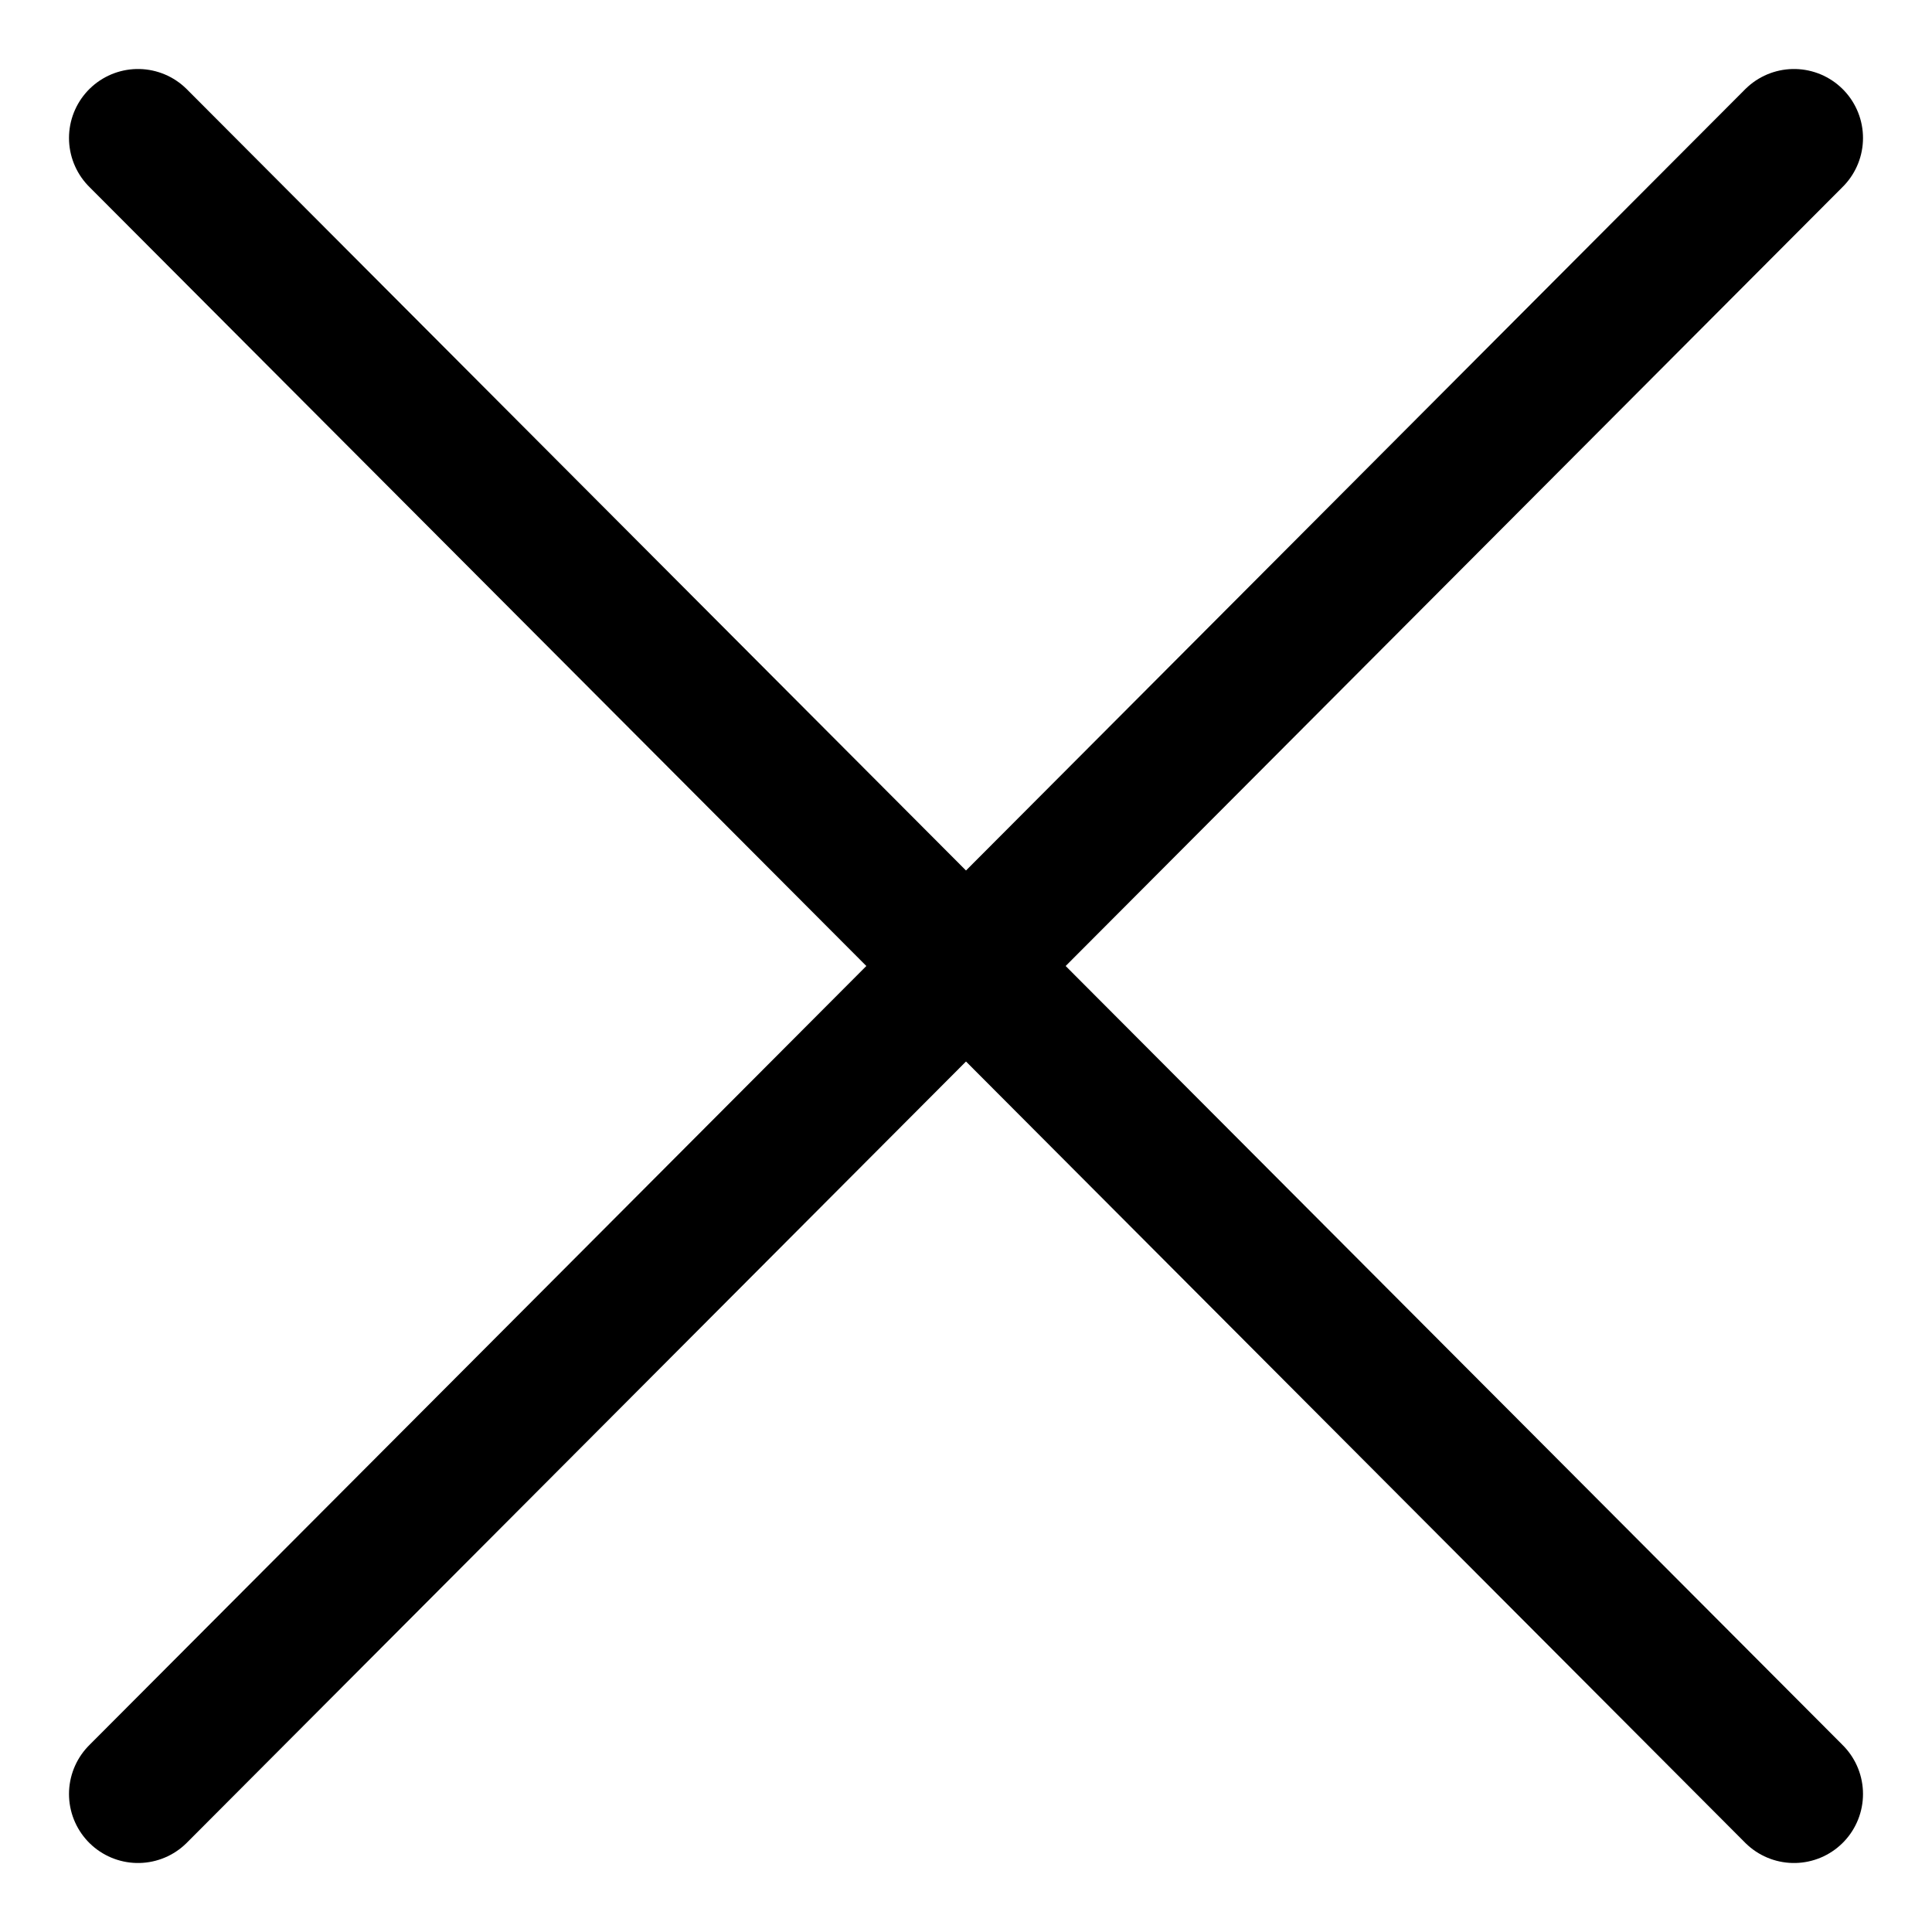 <svg width="14" height="14" viewBox="0 0 14 14" fill="none" xmlns="http://www.w3.org/2000/svg" preserveAspectRatio="xMidYMid meet">
<path d="M1 13L6.984 7" stroke="currentColor" stroke-miterlimit="10" stroke-linecap="round" stroke-linejoin="round"/>
<path d="M13 13L7.016 7" stroke="currentColor" stroke-miterlimit="10" stroke-linecap="round" stroke-linejoin="round"/>
<path d="M13 1L7.016 7" stroke="currentColor" stroke-miterlimit="10" stroke-linecap="round" stroke-linejoin="round"/>
<path d="M1 1L6.984 7" stroke="currentColor" stroke-miterlimit="10" stroke-linecap="round" stroke-linejoin="round"/>
</svg>
